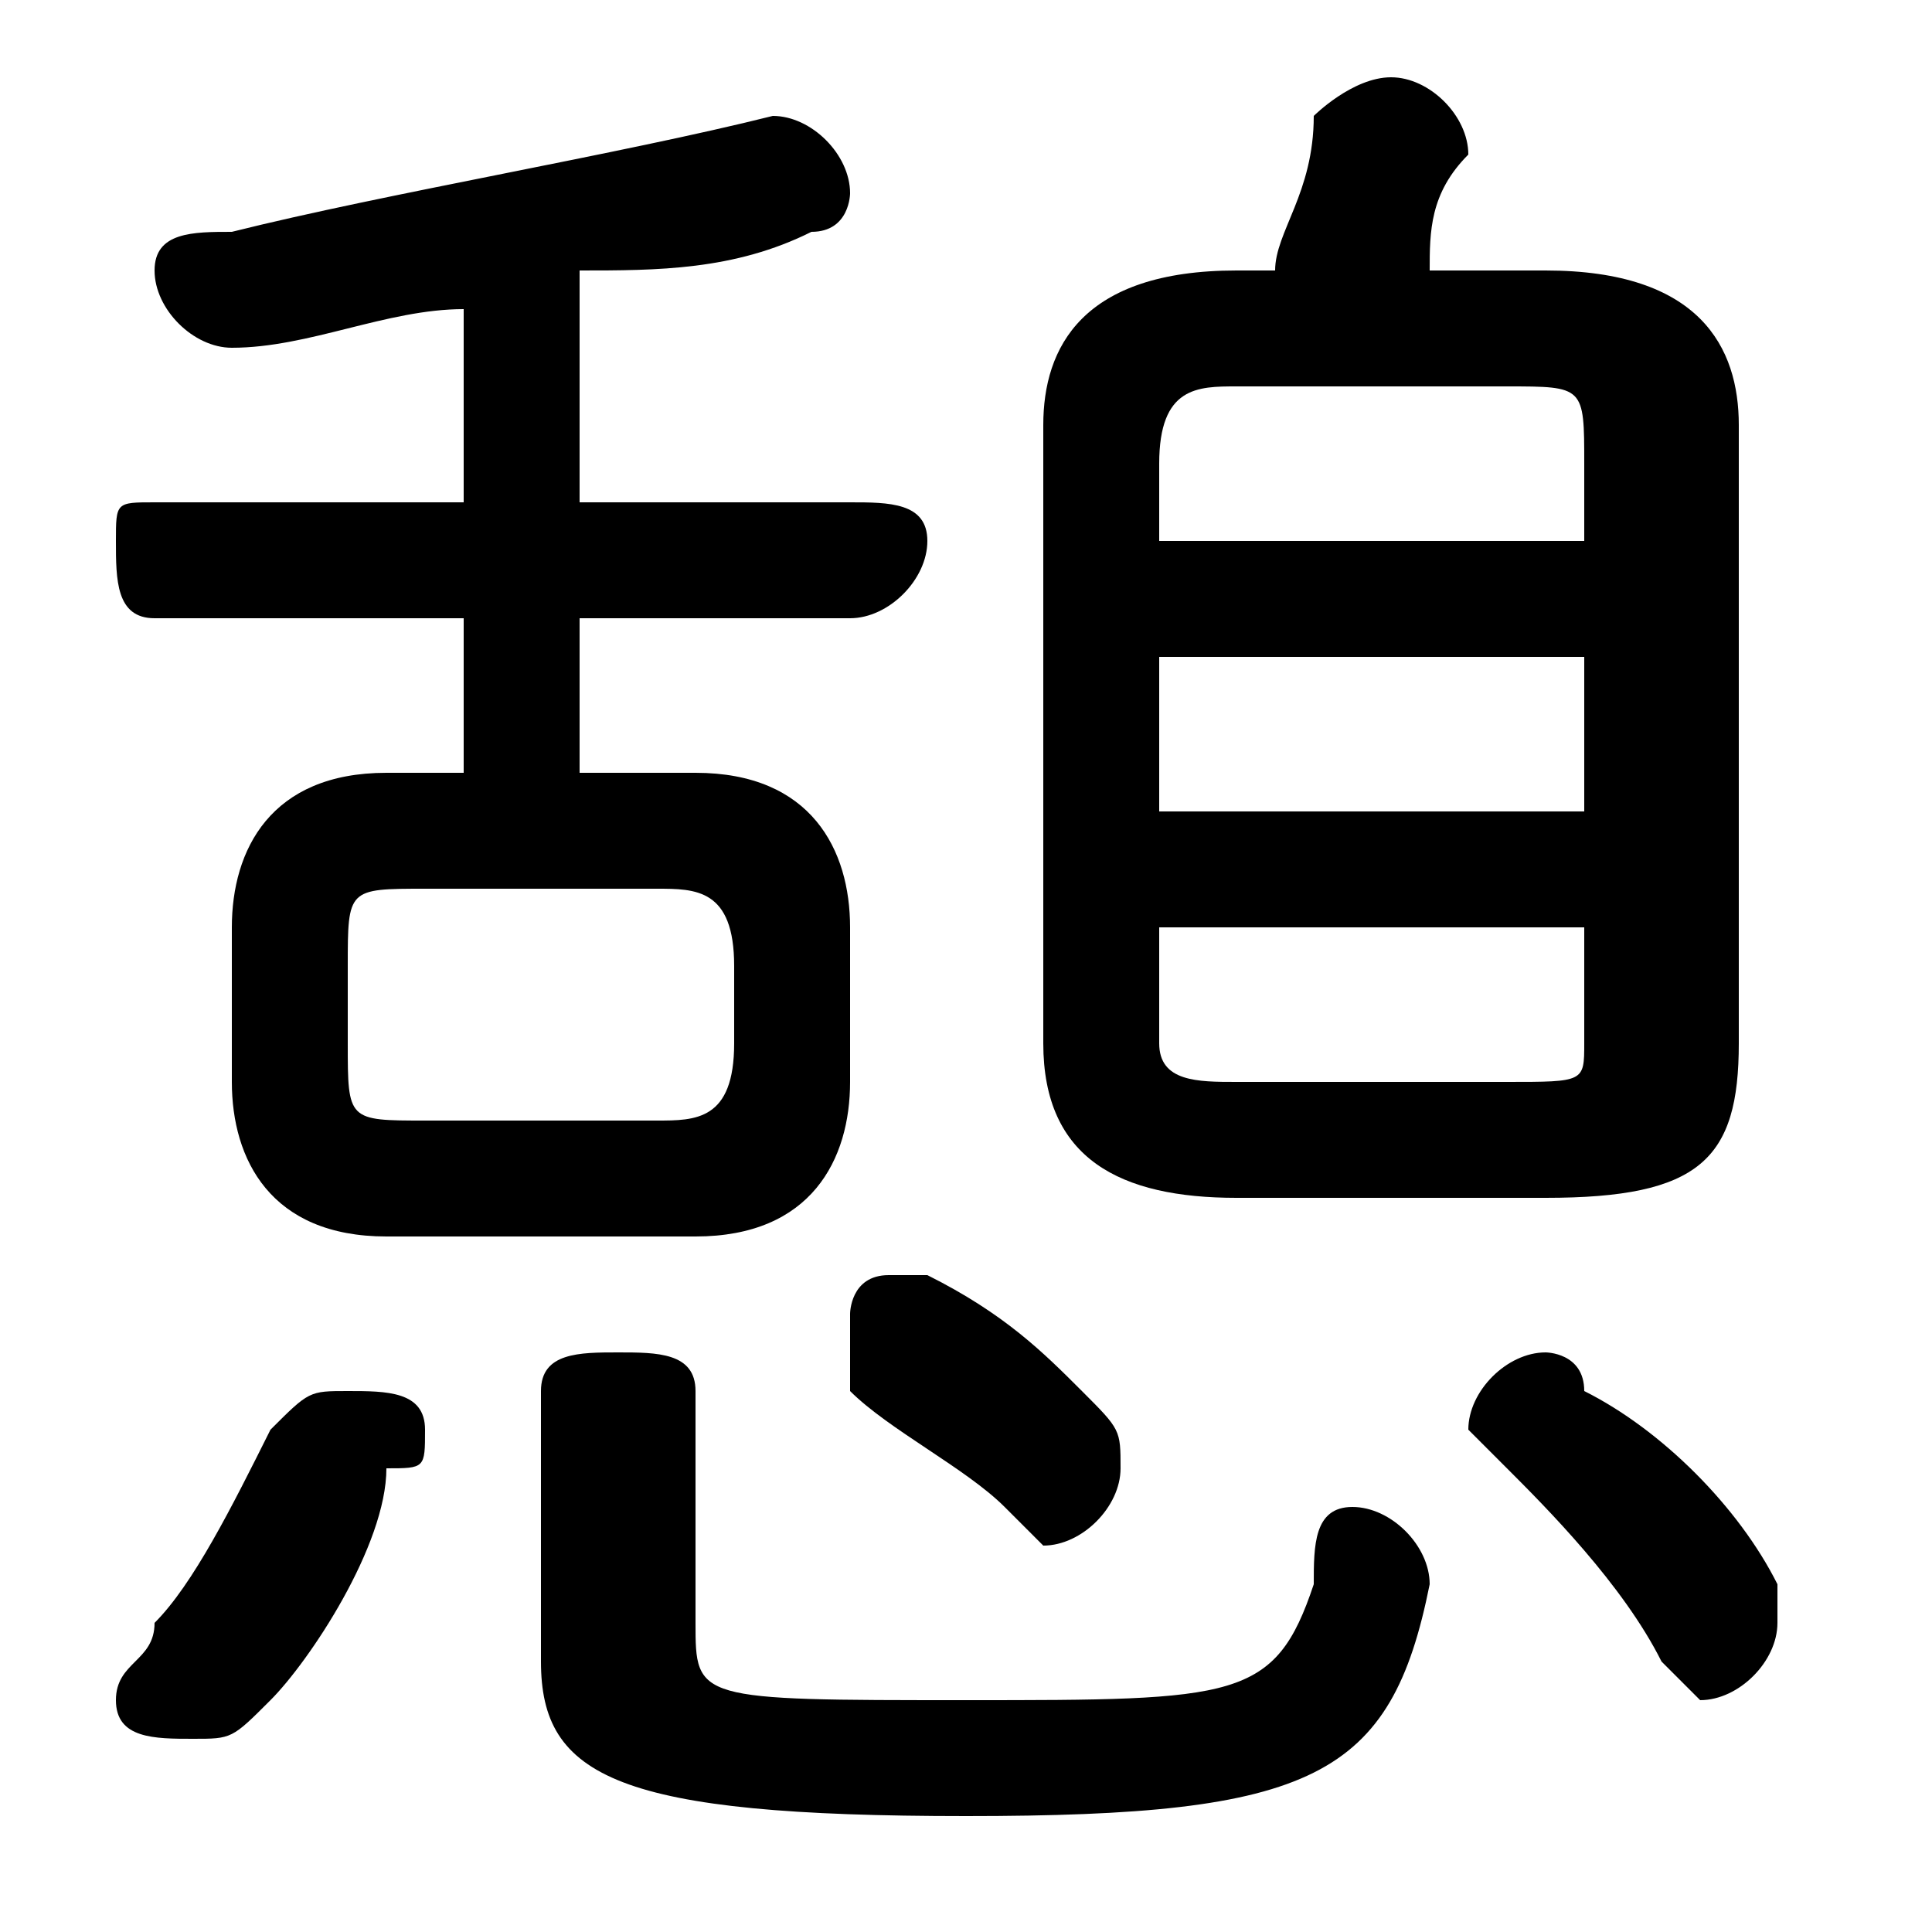 <svg xmlns="http://www.w3.org/2000/svg" viewBox="0 -44.0 50.0 50.0">
    <rect x="0" y="-44.0" width="50.0" height="50.0" fill="#808080" stroke="none"/>
    <g transform="scale(1, -1)">
        <!-- ボディの枠 -->
        <rect x="0" y="-6.0" width="50.0" height="50.0"
            stroke="white" fill="white"/>
        <!-- グリフ座標系の原点 -->
        <circle cx="0" cy="0" r="5" fill="white"/>
        <!-- グリフのアウトライン -->
        <g style="fill:black;stroke:#000000;stroke-width:0;stroke-linecap:round;stroke-linejoin:round;">
        <path d="M 12.0 24.0 L 10.0 24.0 C 7.0 24.0 6.0 22.0 6.0 20.0 L 6.0 16.0 C 6.0 14.0 7.0 12.0 10.0 12.0 L 18.0 12.0 C 21.0 12.0 22.0 14.0 22.0 16.0 L 22.0 20.0 C 22.0 22.0 21.0 24.0 18.0 24.0 L 15.0 24.0 L 15.0 28.0 L 22.0 28.0 C 23.0 28.0 24.0 29.0 24.0 30.0 C 24.0 31.0 23.0 31.0 22.0 31.0 L 15.0 31.0 L 15.0 37.0 C 17.0 37.0 19.0 37.0 21.0 38.0 C 22.0 38.0 22.0 39.0 22.0 39.0 C 22.0 40.0 21.0 41.0 20.0 41.0 C 20.0 41.0 20.0 41.0 20.0 41.0 C 16.0 40.0 10.0 39.0 6.0 38.0 C 5.0 38.0 4.0 38.0 4.0 37.0 C 4.0 36.0 5.0 35.0 6.0 35.0 C 8.0 35.0 10.0 36.0 12.0 36.0 L 12.0 31.0 L 4.0 31.0 C 3.0 31.0 3.0 31.0 3.0 30.0 C 3.0 29.0 3.0 28.0 4.0 28.0 L 12.0 28.0 Z M 11.0 15.0 C 9.0 15.0 9.0 15.0 9.0 17.0 L 9.0 19.0 C 9.0 21.0 9.0 21.0 11.0 21.0 L 17.0 21.0 C 18.0 21.0 19.0 21.0 19.0 19.0 L 19.0 17.0 C 19.0 15.0 18.0 15.0 17.0 15.0 Z M 40.0 13.0 C 44.0 13.0 45.0 14.0 45.0 17.0 L 45.0 33.0 C 45.0 35.0 44.0 37.0 40.0 37.0 L 37.0 37.0 C 37.0 38.0 37.0 39.0 38.0 40.0 C 38.0 40.0 38.0 40.0 38.0 40.0 C 38.0 41.0 37.0 42.0 36.0 42.0 C 35.0 42.0 34.0 41.0 34.0 41.0 C 34.0 39.0 33.0 38.0 33.0 37.0 L 32.0 37.0 C 28.0 37.0 27.0 35.0 27.0 33.0 L 27.0 17.0 C 27.0 14.0 29.0 13.0 32.0 13.0 Z M 32.0 16.0 C 31.0 16.0 30.0 16.0 30.0 17.0 L 30.0 20.0 L 41.0 20.0 L 41.0 17.0 C 41.0 16.0 41.0 16.0 39.0 16.0 Z M 30.0 27.0 L 41.0 27.0 L 41.0 23.0 L 30.0 23.0 Z M 41.0 30.0 L 30.0 30.0 L 30.0 32.0 C 30.0 34.0 31.0 34.0 32.0 34.0 L 39.0 34.0 C 41.0 34.0 41.0 34.0 41.0 32.0 Z M 14.0 1.0 C 14.0 -2.0 16.0 -3.0 25.0 -3.0 C 34.0 -3.0 36.0 -2.0 37.0 3.0 C 37.0 4.0 36.0 5.0 35.0 5.0 C 34.0 5.0 34.0 4.0 34.0 3.0 C 33.0 0.0 32.0 -0.0 25.0 -0.0 C 18.0 -0.0 18.0 0.0 18.0 2.0 L 18.0 8.0 C 18.0 9.0 17.0 9.0 16.0 9.0 C 15.0 9.0 14.0 9.0 14.0 8.0 Z M 7.0 7.0 C 6.0 5.0 5.0 3.0 4.0 2.0 C 4.0 1.0 3.0 1.0 3.0 0.0 C 3.0 -1.0 4.0 -1.0 5.0 -1.0 C 6.0 -1.0 6.0 -1.0 7.0 -0.0 C 8.0 1.0 10.0 4.0 10.0 6.0 C 11.0 6.0 11.0 6.0 11.0 7.0 C 11.0 8.0 10.0 8.0 9.0 8.0 C 8.0 8.0 8.0 8.0 7.0 7.0 Z M 41.0 8.0 C 41.0 9.0 40.0 9.0 40.0 9.0 C 39.0 9.0 38.0 8.0 38.0 7.0 C 38.0 7.0 38.0 7.0 39.0 6.0 C 40.0 5.0 42.0 3.0 43.0 1.0 C 43.0 1.0 44.0 0.0 44.0 0.0 C 45.0 0.0 46.0 1.0 46.0 2.0 C 46.0 2.0 46.0 3.0 46.0 3.0 C 45.0 5.0 43.0 7.0 41.0 8.0 Z M 24.0 11.0 C 24.0 11.0 24.0 11.0 23.0 11.0 C 22.0 11.0 22.0 10.0 22.0 10.0 C 22.0 9.0 22.0 9.0 22.0 8.0 C 23.0 7.0 25.0 6.0 26.0 5.0 C 26.0 5.0 27.0 4.0 27.0 4.0 C 28.0 4.0 29.0 5.0 29.0 6.0 C 29.0 7.0 29.0 7.0 28.0 8.0 C 27.0 9.0 26.0 10.0 24.0 11.0 Z"/>
    </g>
    </g>
</svg>
